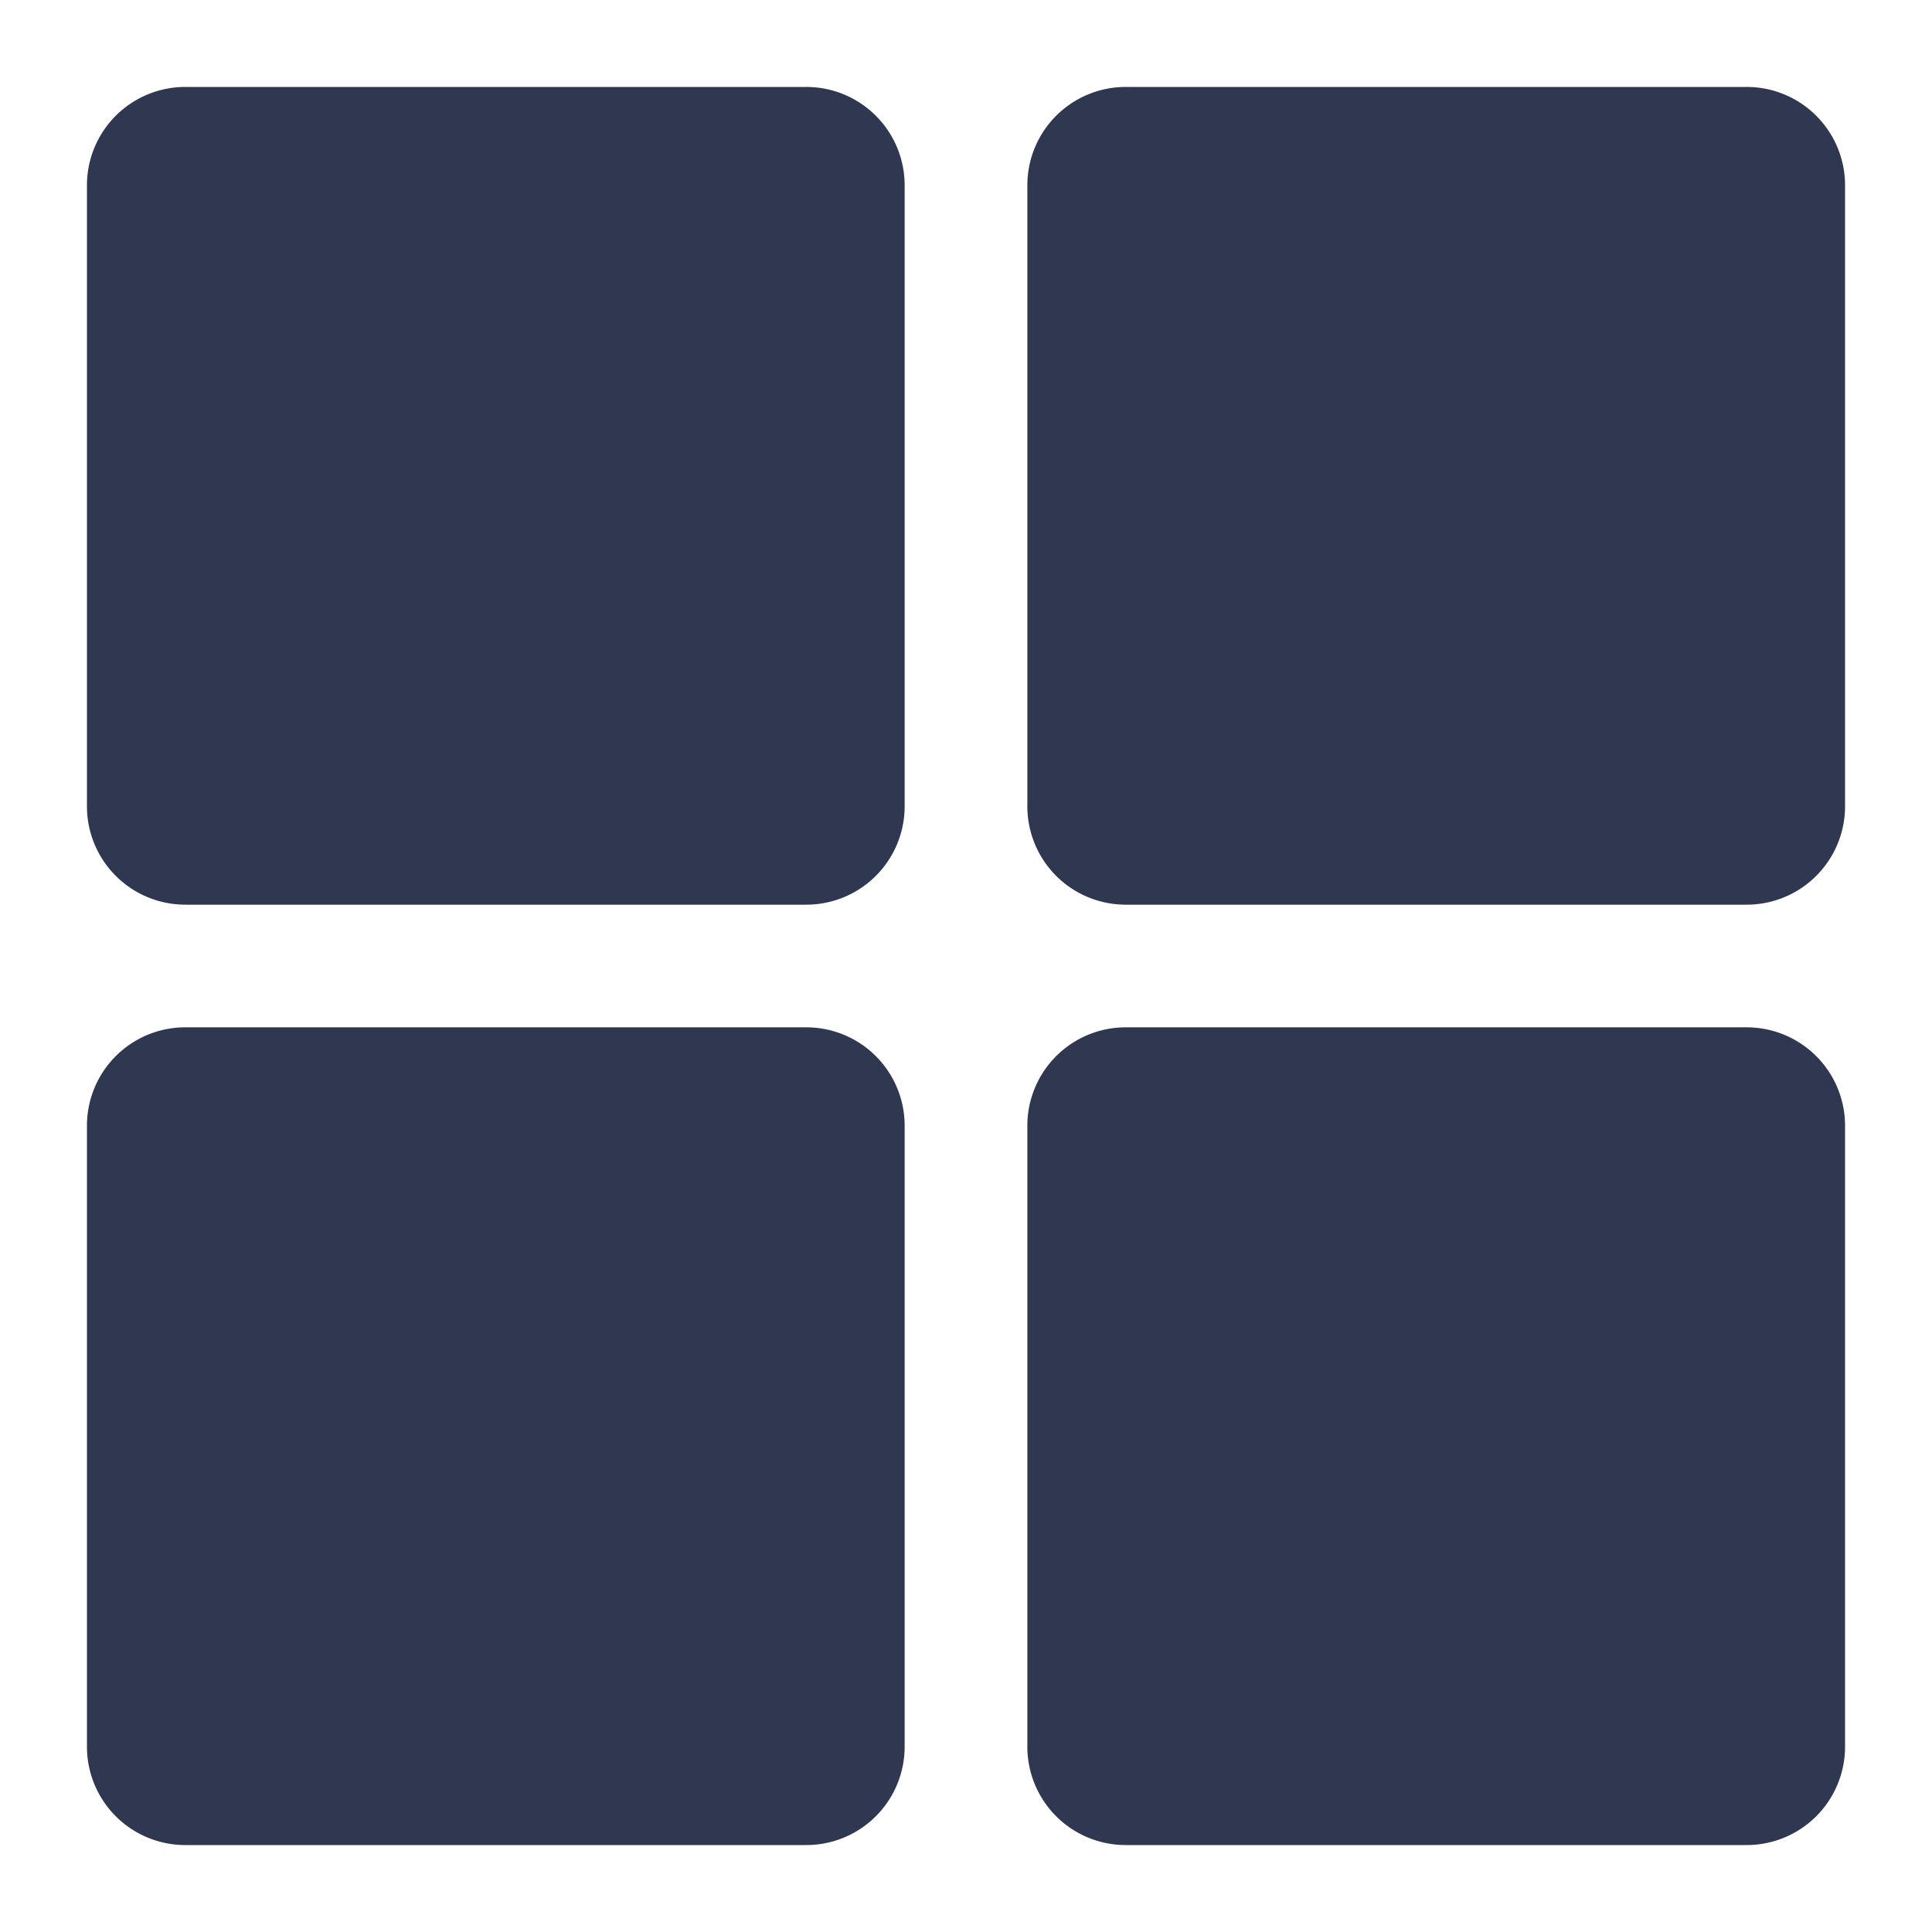 <svg xmlns="http://www.w3.org/2000/svg" width="500" height="500" viewBox="0 0 500 500">

  <style>

    img[src*="feature-infrastructure.svg"] + svg {
      filter: drop-shadow(10px 10px 20px rgba(27, 30, 45, 0.6)) drop-shadow(-10px -10px 15px rgba(115, 130, 190, 0.2));
      will-change: filter;
    }

  </style>


  <path class="uk-preserve" d="M48.023,22.5H208.606a25.46,25.46,0,0,1,25.518,25.4h0V208.733a25.458,25.458,0,0,1-25.518,25.395H48.023A25.461,25.461,0,0,1,22.5,208.733h0V47.9A25.459,25.459,0,0,1,48.022,22.5Z" fill="#303751"/>
  <path class="uk-preserve" d="M48.023,265.872H208.606a25.458,25.458,0,0,1,25.518,25.394h0V452.1a25.459,25.459,0,0,1-25.518,25.4H48.023A25.459,25.459,0,0,1,22.5,452.105h0V291.268a25.458,25.458,0,0,1,25.518-25.4h.005Z" fill="#303751"/>
  <path class="uk-preserve" d="M291.394,22.5H451.977A25.461,25.461,0,0,1,477.5,47.9h0V208.733a25.458,25.458,0,0,1-25.518,25.395H291.394a25.458,25.458,0,0,1-25.518-25.394h0V47.9A25.46,25.46,0,0,1,291.394,22.5Z" fill="#303751"/>
  <path class="uk-preserve" d="M291.394,265.872H451.977A25.461,25.461,0,0,1,477.5,291.267h0V452.1a25.459,25.459,0,0,1-25.518,25.4H291.394a25.459,25.459,0,0,1-25.518-25.4h0V291.268A25.458,25.458,0,0,1,291.394,265.872Z" fill="#303751"/>

</svg>
